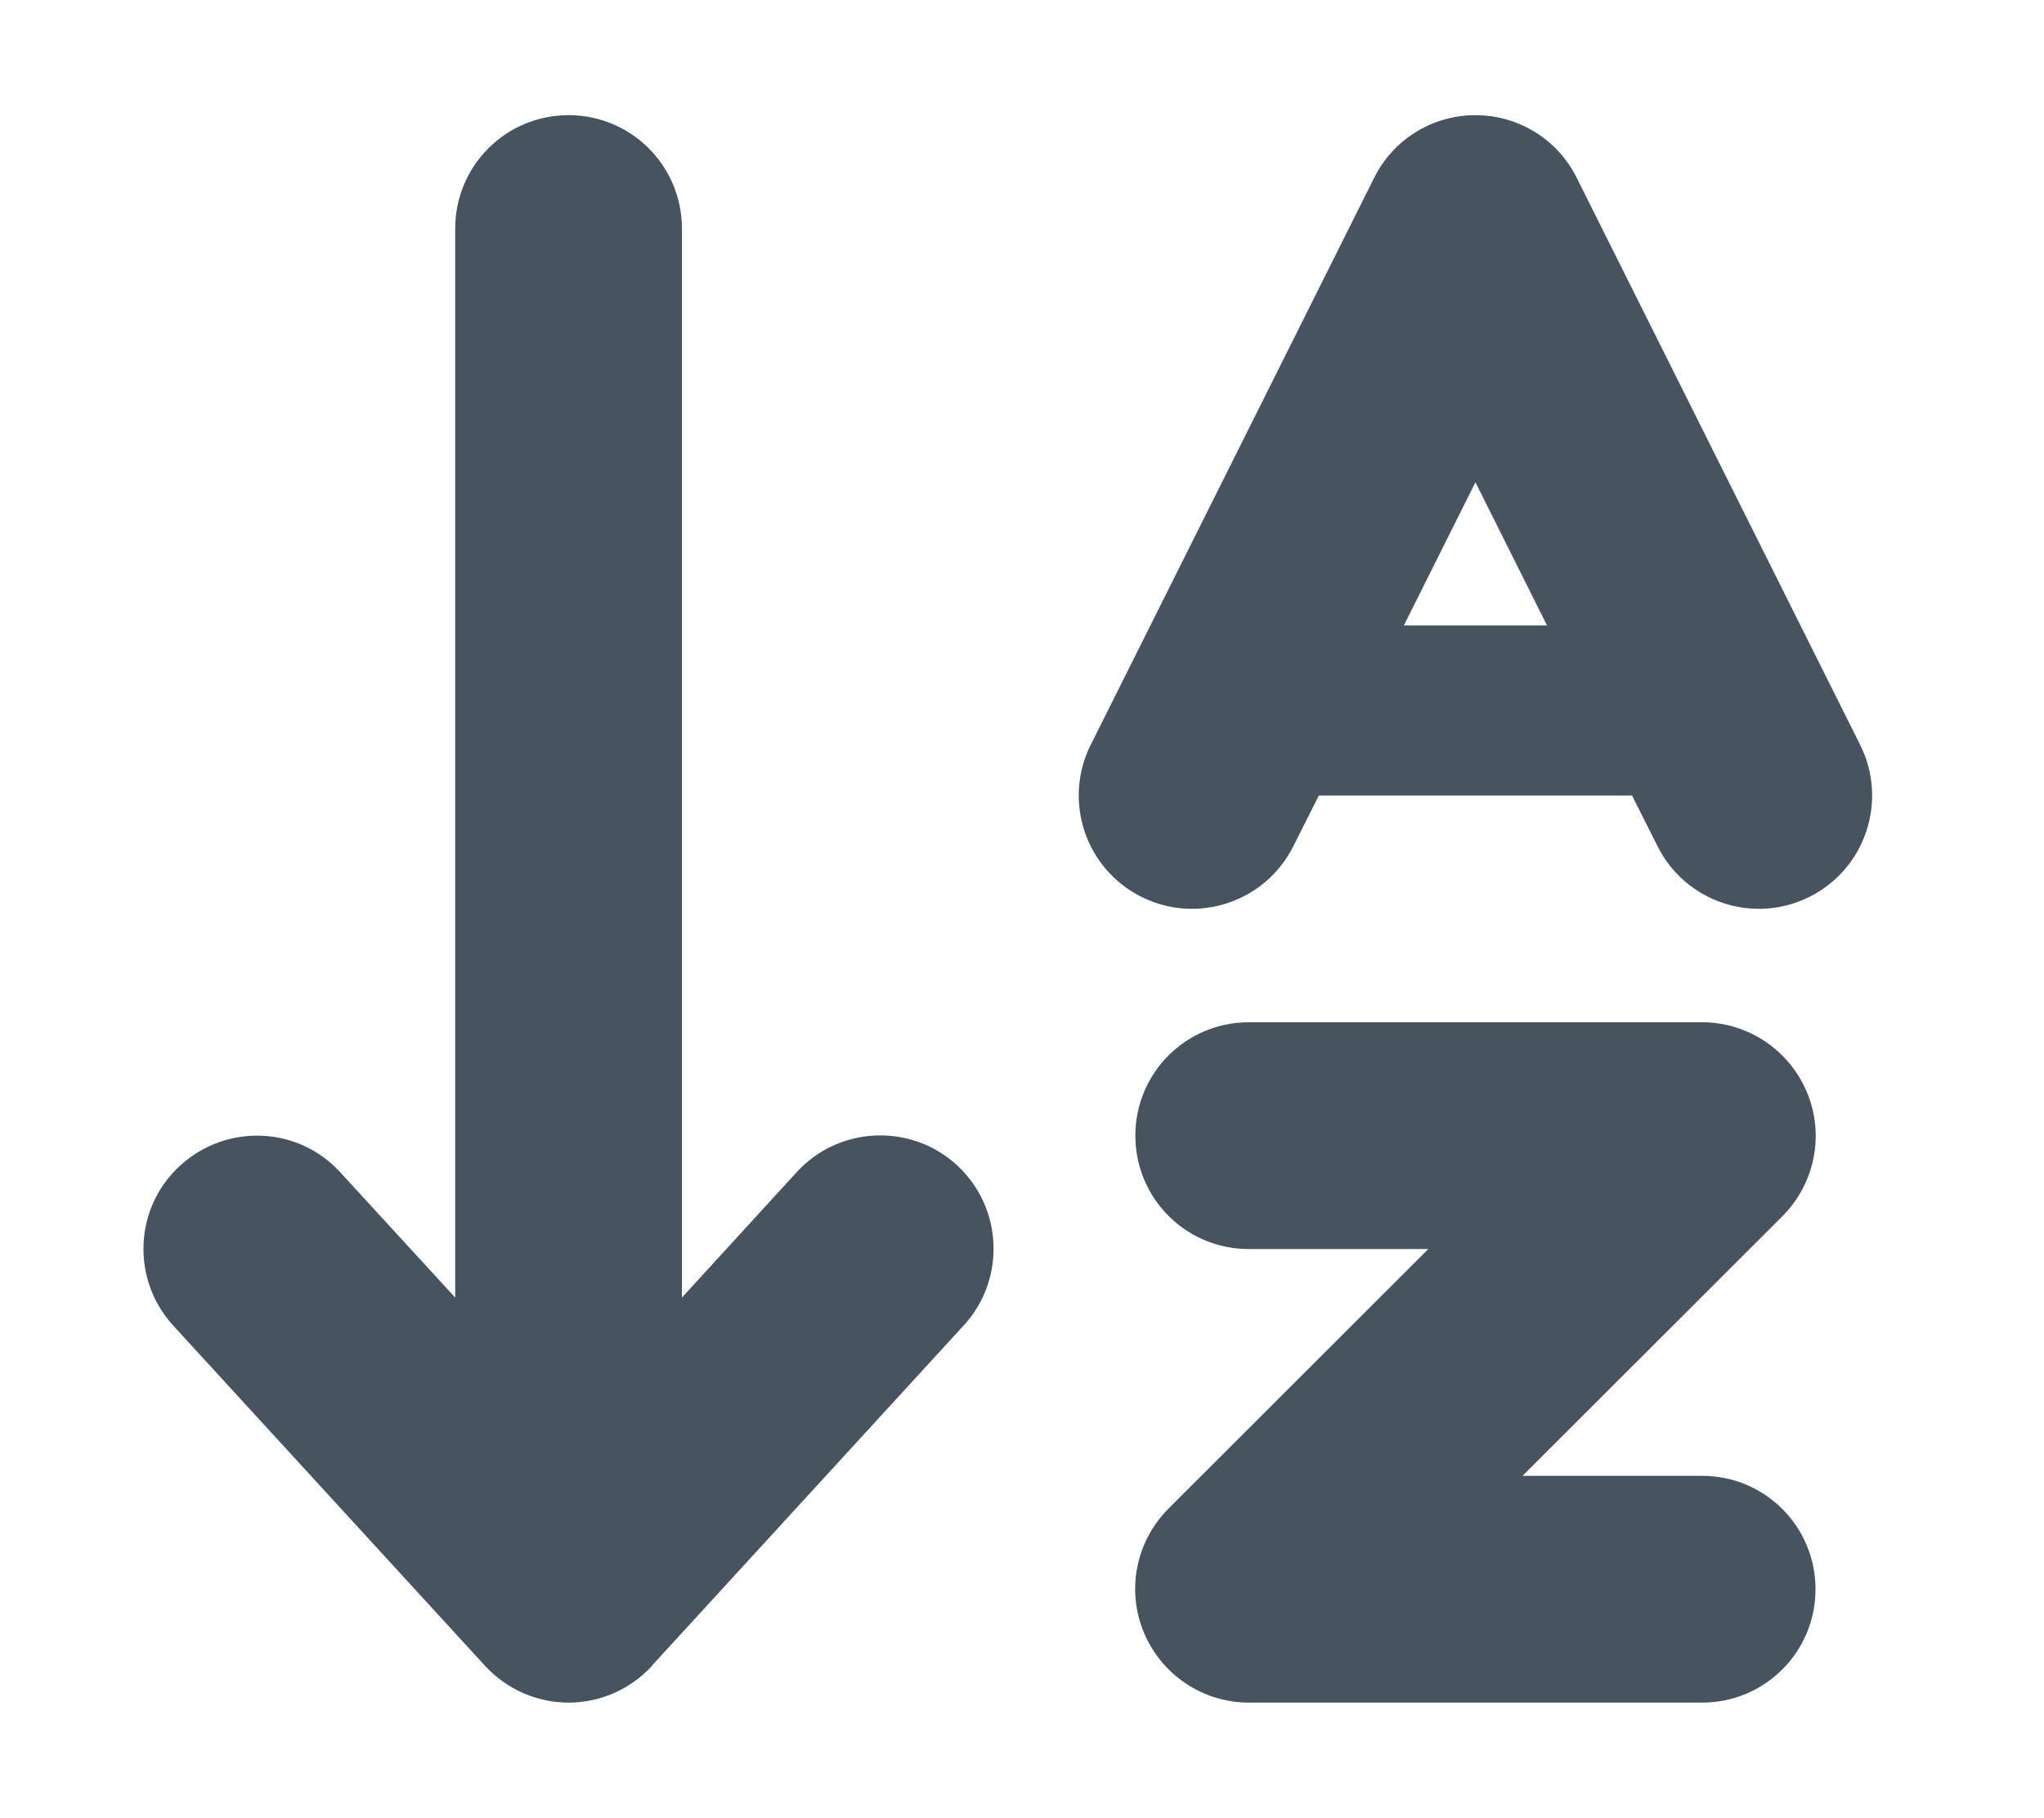 <svg width="577" height="513" viewBox="0 0 577 513" fill="none" xmlns="http://www.w3.org/2000/svg">
<path d="M184.1 470.1C178 476.7 169.5 480.5 160.5 480.5C151.5 480.5 143 476.7 136.9 470.1L48.901 374.1C37.001 361.1 37.8 340.8 50.901 328.9C64.001 317 84.201 317.8 96.1 330.9L128.5 366.2V64.5C128.5 46.8 142.8 32.5 160.5 32.5C178.2 32.5 192.5 46.8 192.5 64.5V366.2L224.9 330.8C236.8 317.8 257.1 316.9 270.1 328.8C283.1 340.7 284 361 272.1 374L184.1 470V470.1ZM320.5 320.5C320.5 302.8 334.8 288.5 352.5 288.5H480.5C493.4 288.5 505.1 296.3 510.1 308.3C515.1 320.3 512.301 334 503.201 343.2L429.8 416.5H480.5C498.2 416.5 512.5 430.8 512.5 448.5C512.5 466.2 498.2 480.5 480.5 480.5H352.5C339.6 480.5 327.9 472.7 322.9 460.7C317.9 448.7 320.7 435 329.8 425.8L403.201 352.5H352.5C334.8 352.5 320.5 338.2 320.5 320.5ZM416.5 32.5C428.6 32.5 439.7 39.3 445.1 50.2L509.1 178.2L525.1 210.2C533 226 526.6 245.2 510.8 253.1C495 261 475.8 254.6 467.9 238.8L460.701 224.5H372.3L365.1 238.8C357.2 254.6 338.001 261 322.201 253.1C306.401 245.2 300 226 307.9 210.2L323.9 178.2L387.9 50.2C393.3 39.3 404.4 32.5 416.5 32.5ZM396.3 176.5H436.701L416.5 136.1L396.3 176.5Z" fill="#47535F"/>
</svg>
